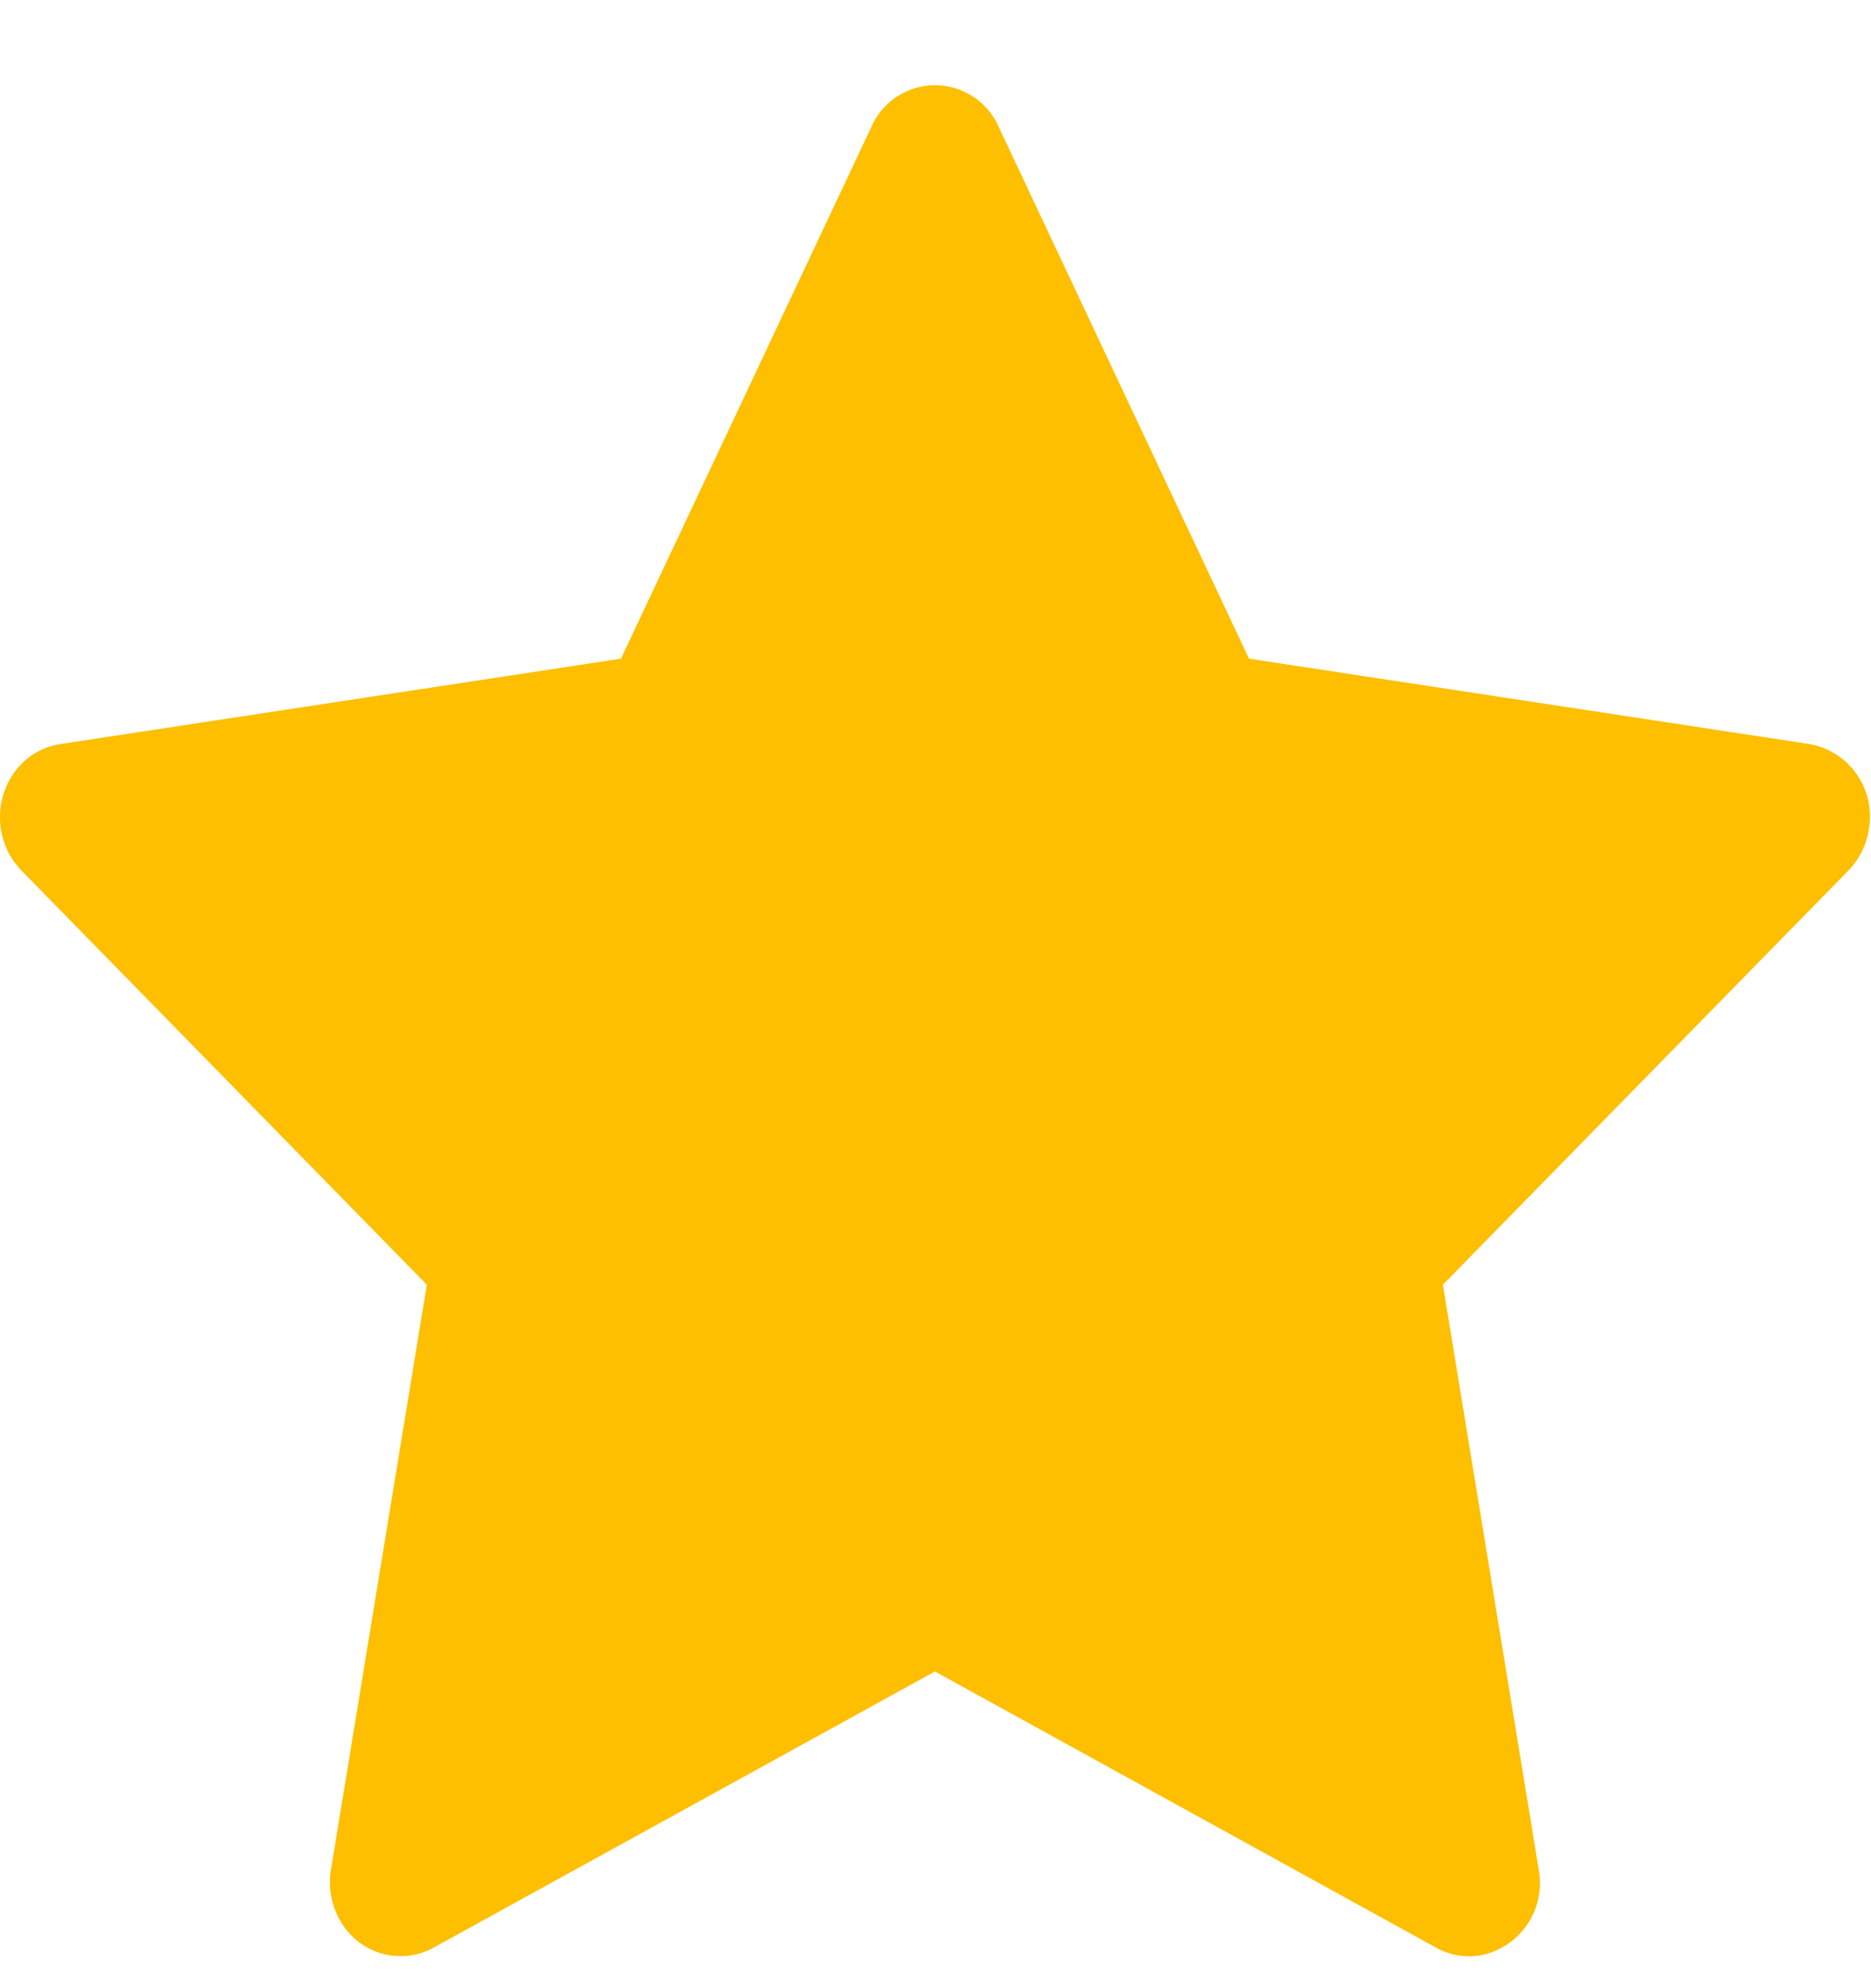 <svg width="16" height="17" fill="none" xmlns="http://www.w3.org/2000/svg"><path d="m15.474 6.362-4.793-.73L8.538 1.08a.594.594 0 0 0-1.084 0L5.31 5.632l-4.794.73a.594.594 0 0 0-.346.184.65.65 0 0 0-.17.45.649.649 0 0 0 .182.446l3.468 3.543-.82 5.003a.66.66 0 0 0 .036.345c.043.11.113.205.205.274a.587.587 0 0 0 .636.047l4.288-2.362 4.287 2.362a.576.576 0 0 0 .384.064.63.63 0 0 0 .493-.73l-.82-5.003 3.469-3.543a.643.643 0 0 0 .175-.362.627.627 0 0 0-.51-.718Z" fill="#FDBF00"/></svg>